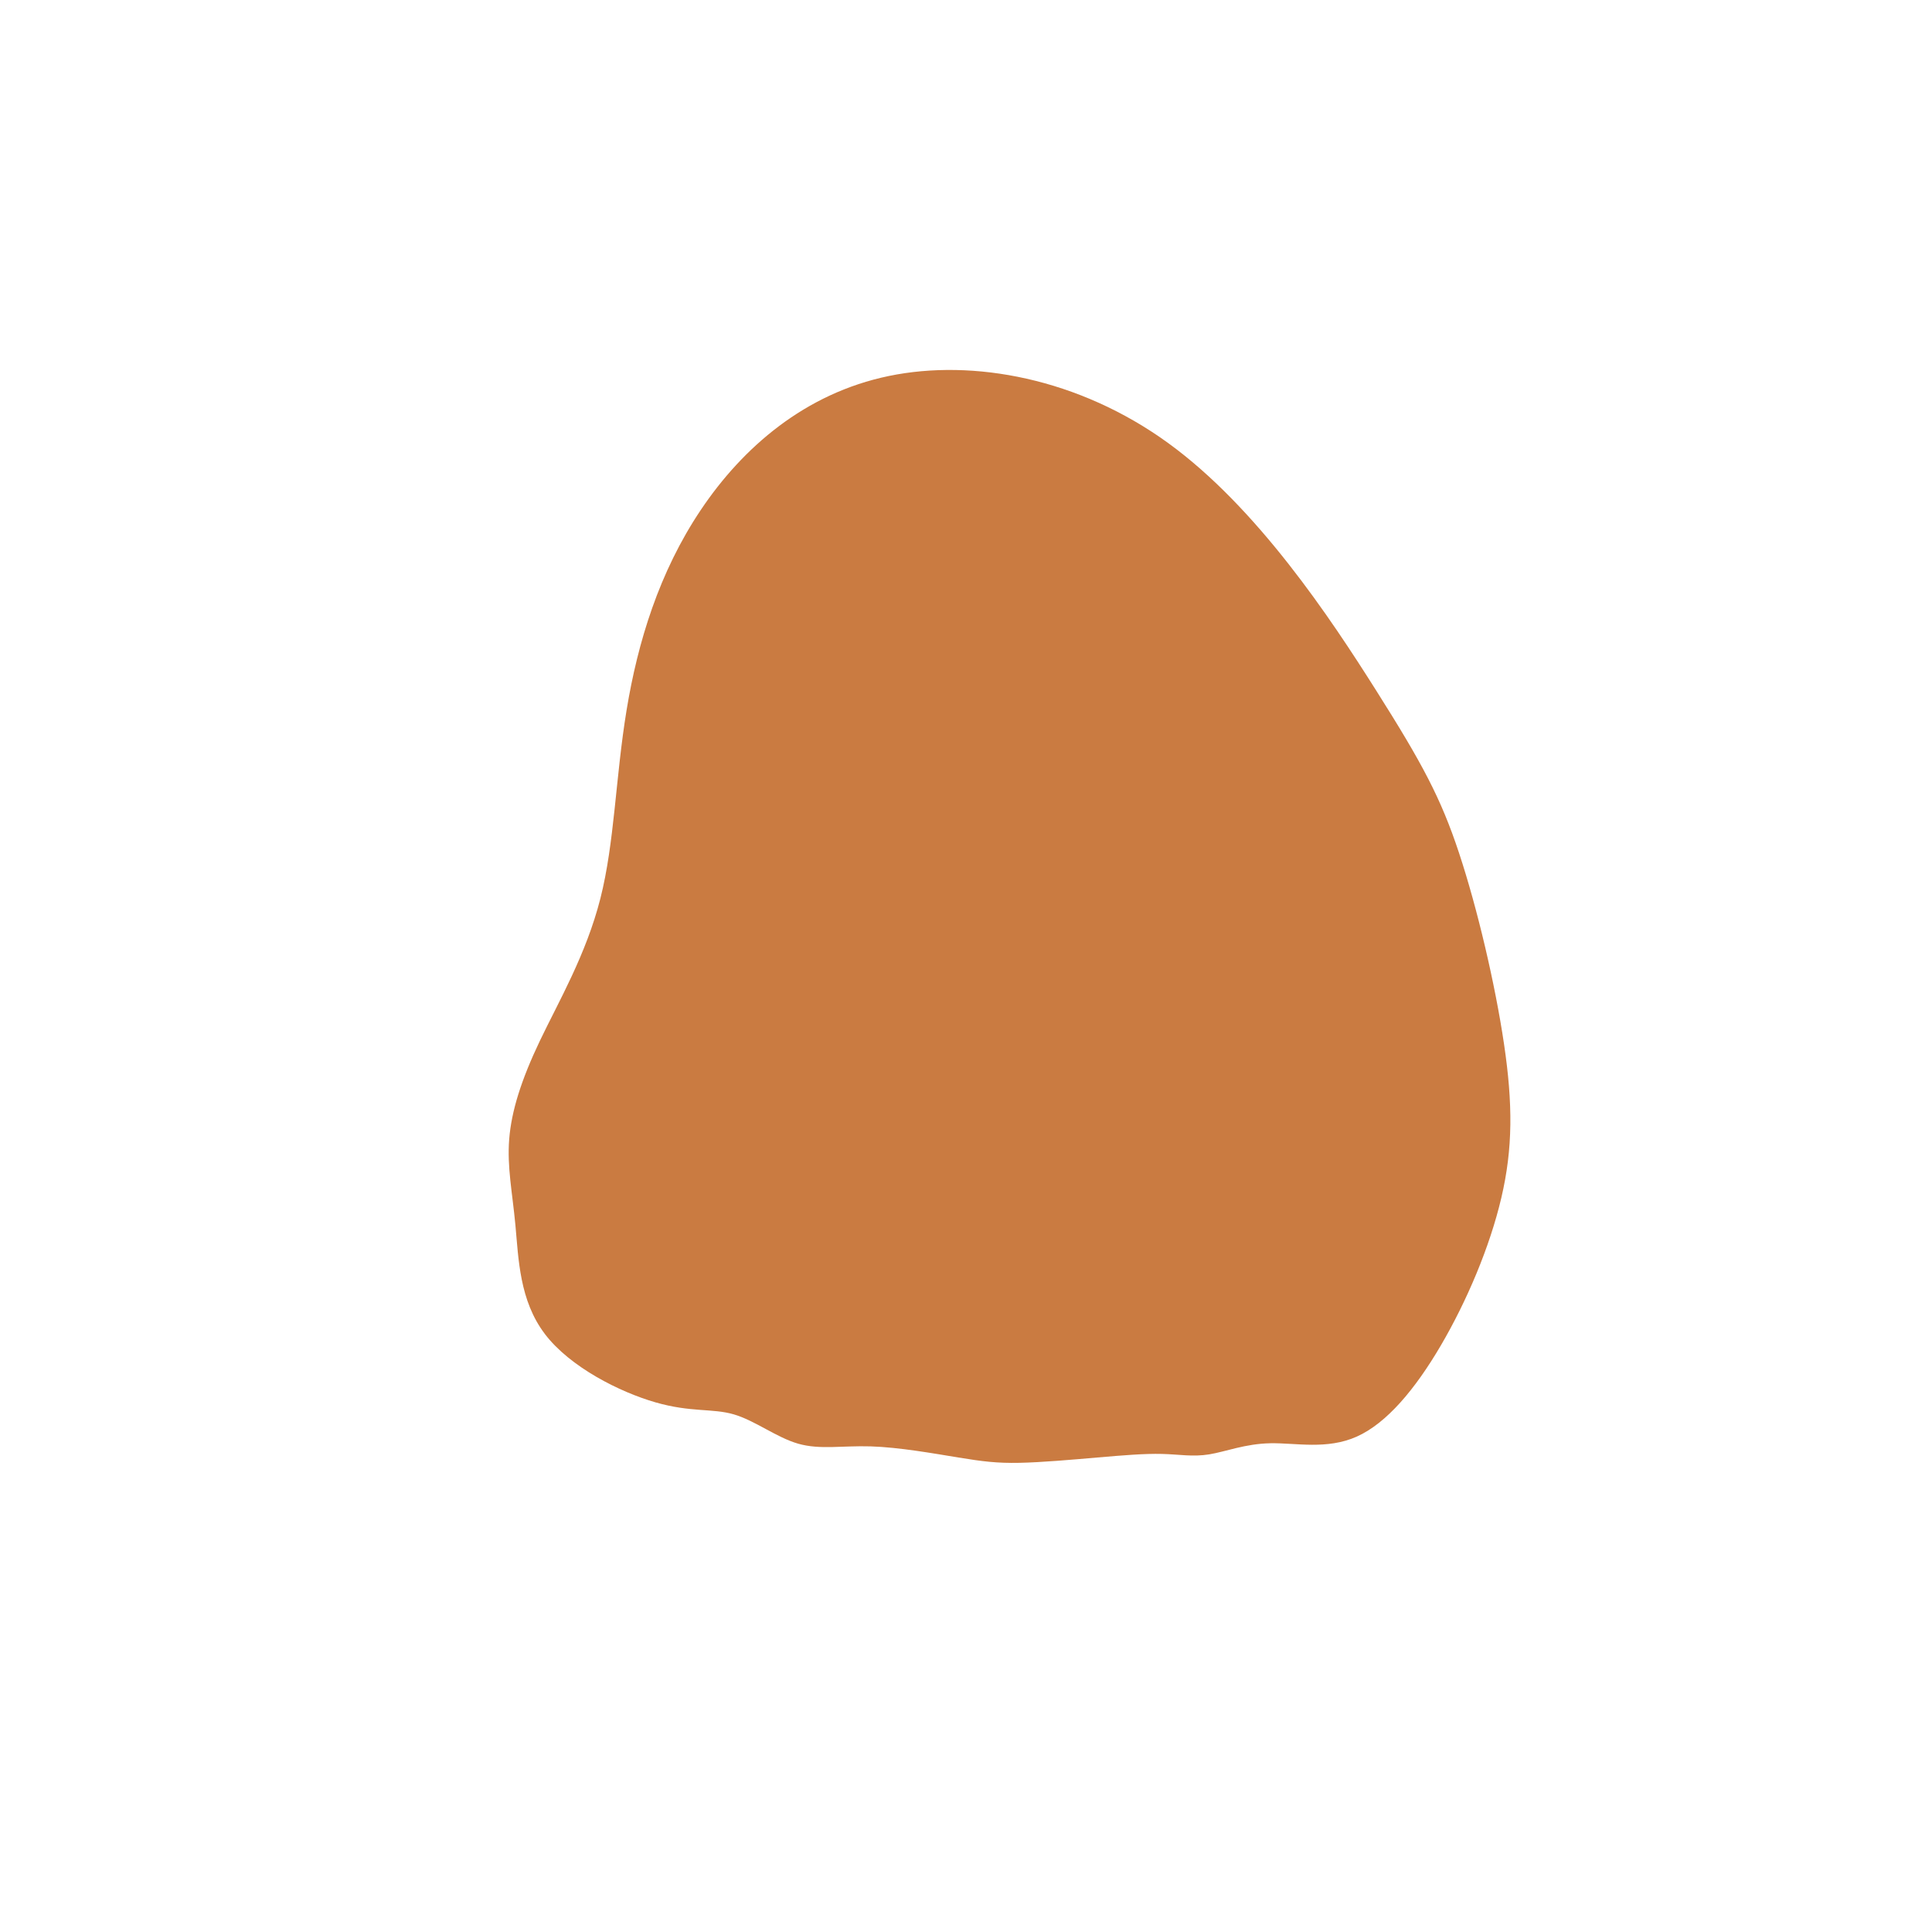 <?xml version="1.0" encoding="UTF-8" standalone="no"?>
<!-- Created with Inkscape (http://www.inkscape.org/) -->

<svg
   xmlns:dc="http://purl.org/dc/elements/1.1/"
   xmlns:cc="http://creativecommons.org/ns#"
   xmlns:rdf="http://www.w3.org/1999/02/22-rdf-syntax-ns#"
   xmlns:svg="http://www.w3.org/2000/svg"
   xmlns="http://www.w3.org/2000/svg"
   xmlns:sodipodi="http://sodipodi.sourceforge.net/DTD/sodipodi-0.dtd"
   xmlns:inkscape="http://www.inkscape.org/namespaces/inkscape"
   width="200px"
   height="200px"
   viewBox="0 0 200 200"
   version="1.1"
   id="SVGRoot"
   sodipodi:docname="hairback-14.svg"
   inkscape:version="0.92.4 (5da689c313, 2019-01-14)">
  <defs
     id="defs909">
    <inkscape:path-effect
       effect="bspline"
       id="path-effect5626"
       is_visible="true"
       weight="33.333"
       steps="2"
       helper_size="0"
       apply_no_weight="true"
       apply_with_weight="true"
       only_selected="false" />
    <inkscape:path-effect
       effect="bspline"
       id="path-effect5622"
       is_visible="true"
       weight="33.333"
       steps="2"
       helper_size="0"
       apply_no_weight="true"
       apply_with_weight="true"
       only_selected="false" />
    <inkscape:path-effect
       effect="bspline"
       id="path-effect12527"
       is_visible="true"
       weight="33.333"
       steps="2"
       helper_size="0"
       apply_no_weight="true"
       apply_with_weight="true"
       only_selected="false" />
    <inkscape:path-effect
       effect="bspline"
       id="path-effect12520"
       is_visible="true"
       weight="33.333"
       steps="2"
       helper_size="0"
       apply_no_weight="true"
       apply_with_weight="true"
       only_selected="false" />
    <inkscape:path-effect
       effect="bspline"
       id="path-effect1868"
       is_visible="true"
       weight="33.333"
       steps="2"
       helper_size="0"
       apply_no_weight="true"
       apply_with_weight="true"
       only_selected="false" />
    <inkscape:path-effect
       effect="bspline"
       id="path-effect1853"
       is_visible="true"
       weight="33.333"
       steps="2"
       helper_size="0"
       apply_no_weight="true"
       apply_with_weight="true"
       only_selected="false" />
  </defs>
  <sodipodi:namedview
     id="base"
     pagecolor="#ffffff"
     bordercolor="#666666"
     borderopacity="1.0"
     inkscape:pageopacity="0.0"
     inkscape:pageshadow="2"
     inkscape:zoom="3.6203867"
     inkscape:cx="57.219125"
     inkscape:cy="85.455096"
     inkscape:document-units="px"
     inkscape:current-layer="layer1"
     showgrid="false"
     inkscape:window-width="1920"
     inkscape:window-height="1001"
     inkscape:window-x="-9"
     inkscape:window-y="-9"
     inkscape:window-maximized="1"
     showguides="false" />
  <g
     inkscape:label="Layer 1"
     inkscape:groupmode="layer"
     id="layer1">
    <path
       style="fill:#ca7b41;stroke:#000000;stroke-width:0;stroke-linecap:butt;stroke-linejoin:miter;stroke-opacity:1;fill-opacity:1;stroke-miterlimit:4;stroke-dasharray:none"
       d="m 56.394,138.082 c 2.624,3.453 7.78,6.031 11.463,7.09 3.683,1.059 5.893,0.598 8.102,1.242 2.209,0.644 4.419,2.394 6.676,3.039 2.256,0.644 4.558,0.184 7.503,0.276 2.945,0.092 6.538,0.737 9.07,1.151 2.532,0.414 4.005,0.598 6.306,0.552 2.301,-0.046 5.433,-0.322 8.103,-0.553 2.67,-0.23 4.88,-0.414 6.675,-0.368 1.795,0.046 3.177,0.322 4.88,0.046 1.703,-0.276 3.73,-1.105 6.353,-1.151 2.623,-0.046 5.847,0.691 8.931,-0.69 3.084,-1.381 6.031,-4.881 8.701,-9.438 2.67,-4.557 5.064,-10.175 6.261,-15.284 1.197,-5.109 1.197,-9.714 0.276,-15.928 -0.921,-6.214 -2.762,-14.042 -4.65,-19.75 -1.887,-5.708 -3.821,-9.299 -8.562,-16.802 -4.741,-7.503 -12.292,-18.921 -21.544,-25.642 -9.253,-6.721 -20.209,-8.747 -28.91,-6.952 -8.701,1.795 -15.145,7.411 -19.473,13.856 -4.328,6.445 -6.537,13.718 -7.688,20.716 -1.151,6.998 -1.243,13.718 -2.716,19.519 -1.473,5.801 -4.327,10.68 -6.261,14.731 -1.934,4.052 -2.946,7.273 -3.177,10.174 -0.23,2.901 0.322,5.478 0.644,8.931 0.322,3.453 0.414,7.779 3.039,11.233 z"
       id="path5624"
       inkscape:connector-curvature="0"
       inkscape:path-effect="#path-effect5626"
       inkscape:original-d="m 53.861649,138.9568 c 5.156987,2.57699 10.312974,5.15498 15.467961,7.73398 2.210537,-0.46132 4.420418,-0.92171 6.629126,-1.38107 2.209551,1.74744 4.420418,3.49771 6.629126,5.24806 2.302647,-0.46133 4.60456,-0.92171 6.90534,-1.38107 3.589977,0.64318 7.182553,1.288 10.772328,1.9335 1.47381,0.1831 2.94728,0.36728 4.41942,0.55242 3.12959,-0.27705 6.26184,-0.55342 9.39126,-0.82864 2.20995,-0.18508 4.42042,-0.36928 6.62913,-0.55243 1.38139,0.27508 2.76313,0.55143 4.1432,0.82865 2.02544,-0.82918 4.05213,-1.65829 6.0767,-2.48593 3.22157,0.73513 6.44598,1.47214 9.66748,2.20971 2.9466,-3.49891 5.89355,-6.99841 8.83883,-10.49611 2.39411,-5.61562 4.7887,-11.23369 7.18155,-16.84903 0.001,-4.60357 0.001,-9.20812 0,-13.81068 -1.84002,-7.82535 -3.68184,-15.653106 -5.52427,-23.478158 -1.93231,-3.591444 -3.86599,-7.182553 -5.80048,-10.772329 -7.54809,-11.416691 -15.09868,-22.834657 -22.64952,-34.250485 -10.95524,-2.026525 -21.91194,-4.052133 -32.869414,-6.076699 -6.444448,5.615747 -12.888968,11.231686 -19.334951,16.849029 -2.209074,7.273825 -4.418418,14.546249 -6.629127,21.820873 -0.09109,6.7213 -0.183142,13.441395 -0.276213,20.163592 -2.853638,4.879509 -5.707414,9.758547 -8.562621,14.639317 -1.012029,3.22227 -2.024567,6.44399 -3.03835,9.66748 0.553632,2.57795 1.105855,5.15499 1.657282,7.73398 0.0931,4.32761 0.185142,8.65369 0.276213,12.98204 z" />
  </g>
</svg>
